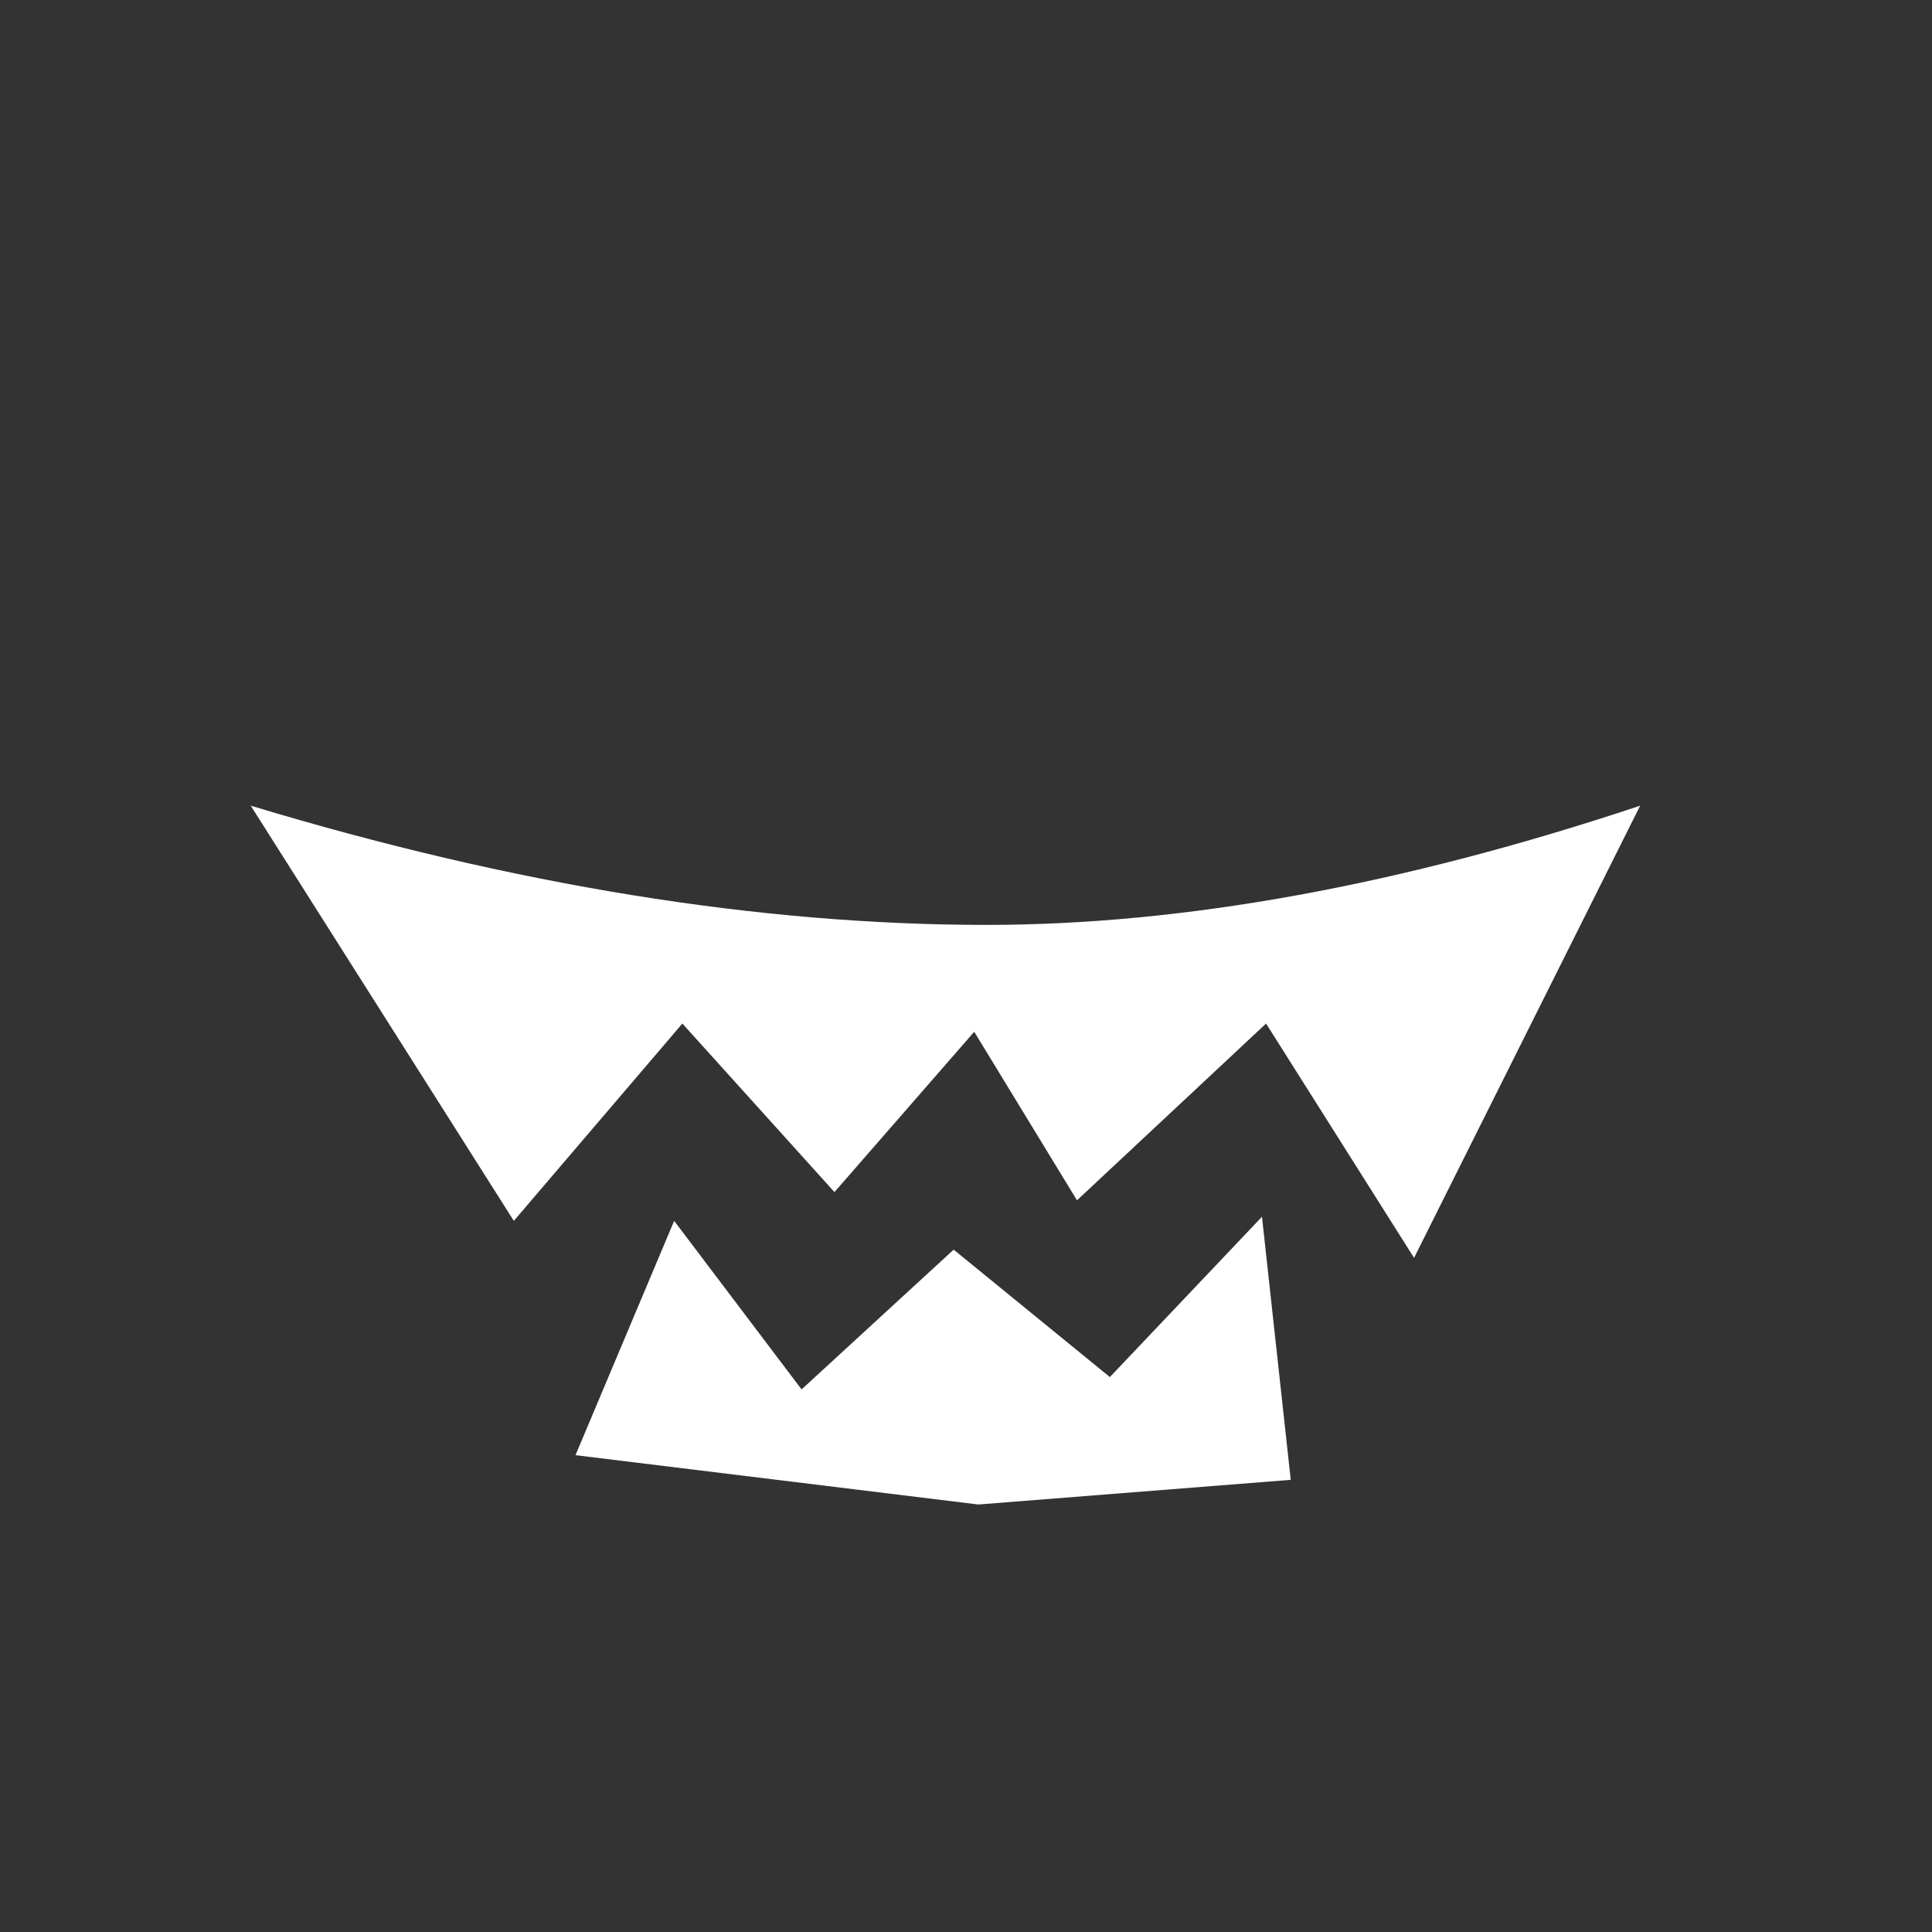 <svg height="23.5" width="23.5" xmlns:xlink="http://www.w3.org/1999/xlink" xmlns="http://www.w3.org/2000/svg"><rect width="100%" height="100%" fill="#333333" stroke="none"/><use height="8.5" transform="translate(3.05 9.8)" width="16.9" xlink:href="#a"/><defs><path d="m-20.1-3.2-2.75 5.5-1.8-2.85-2.3 2.15-1.25-2.05-1.7 1.95-1.85-2.05-2.05 2.4L-37-3.2q4.8 1.45 8.95 1.45 3.6 0 7.95-1.45m-8.35 5.4 1.9 1.55 1.85-1.95.35 3.2-3.8.3-4.9-.6 1.2-2.85 1.55 2.05 1.85-1.7" fill="#fff" fill-rule="evenodd" transform="translate(37 3.2)" id="a"/></defs></svg>